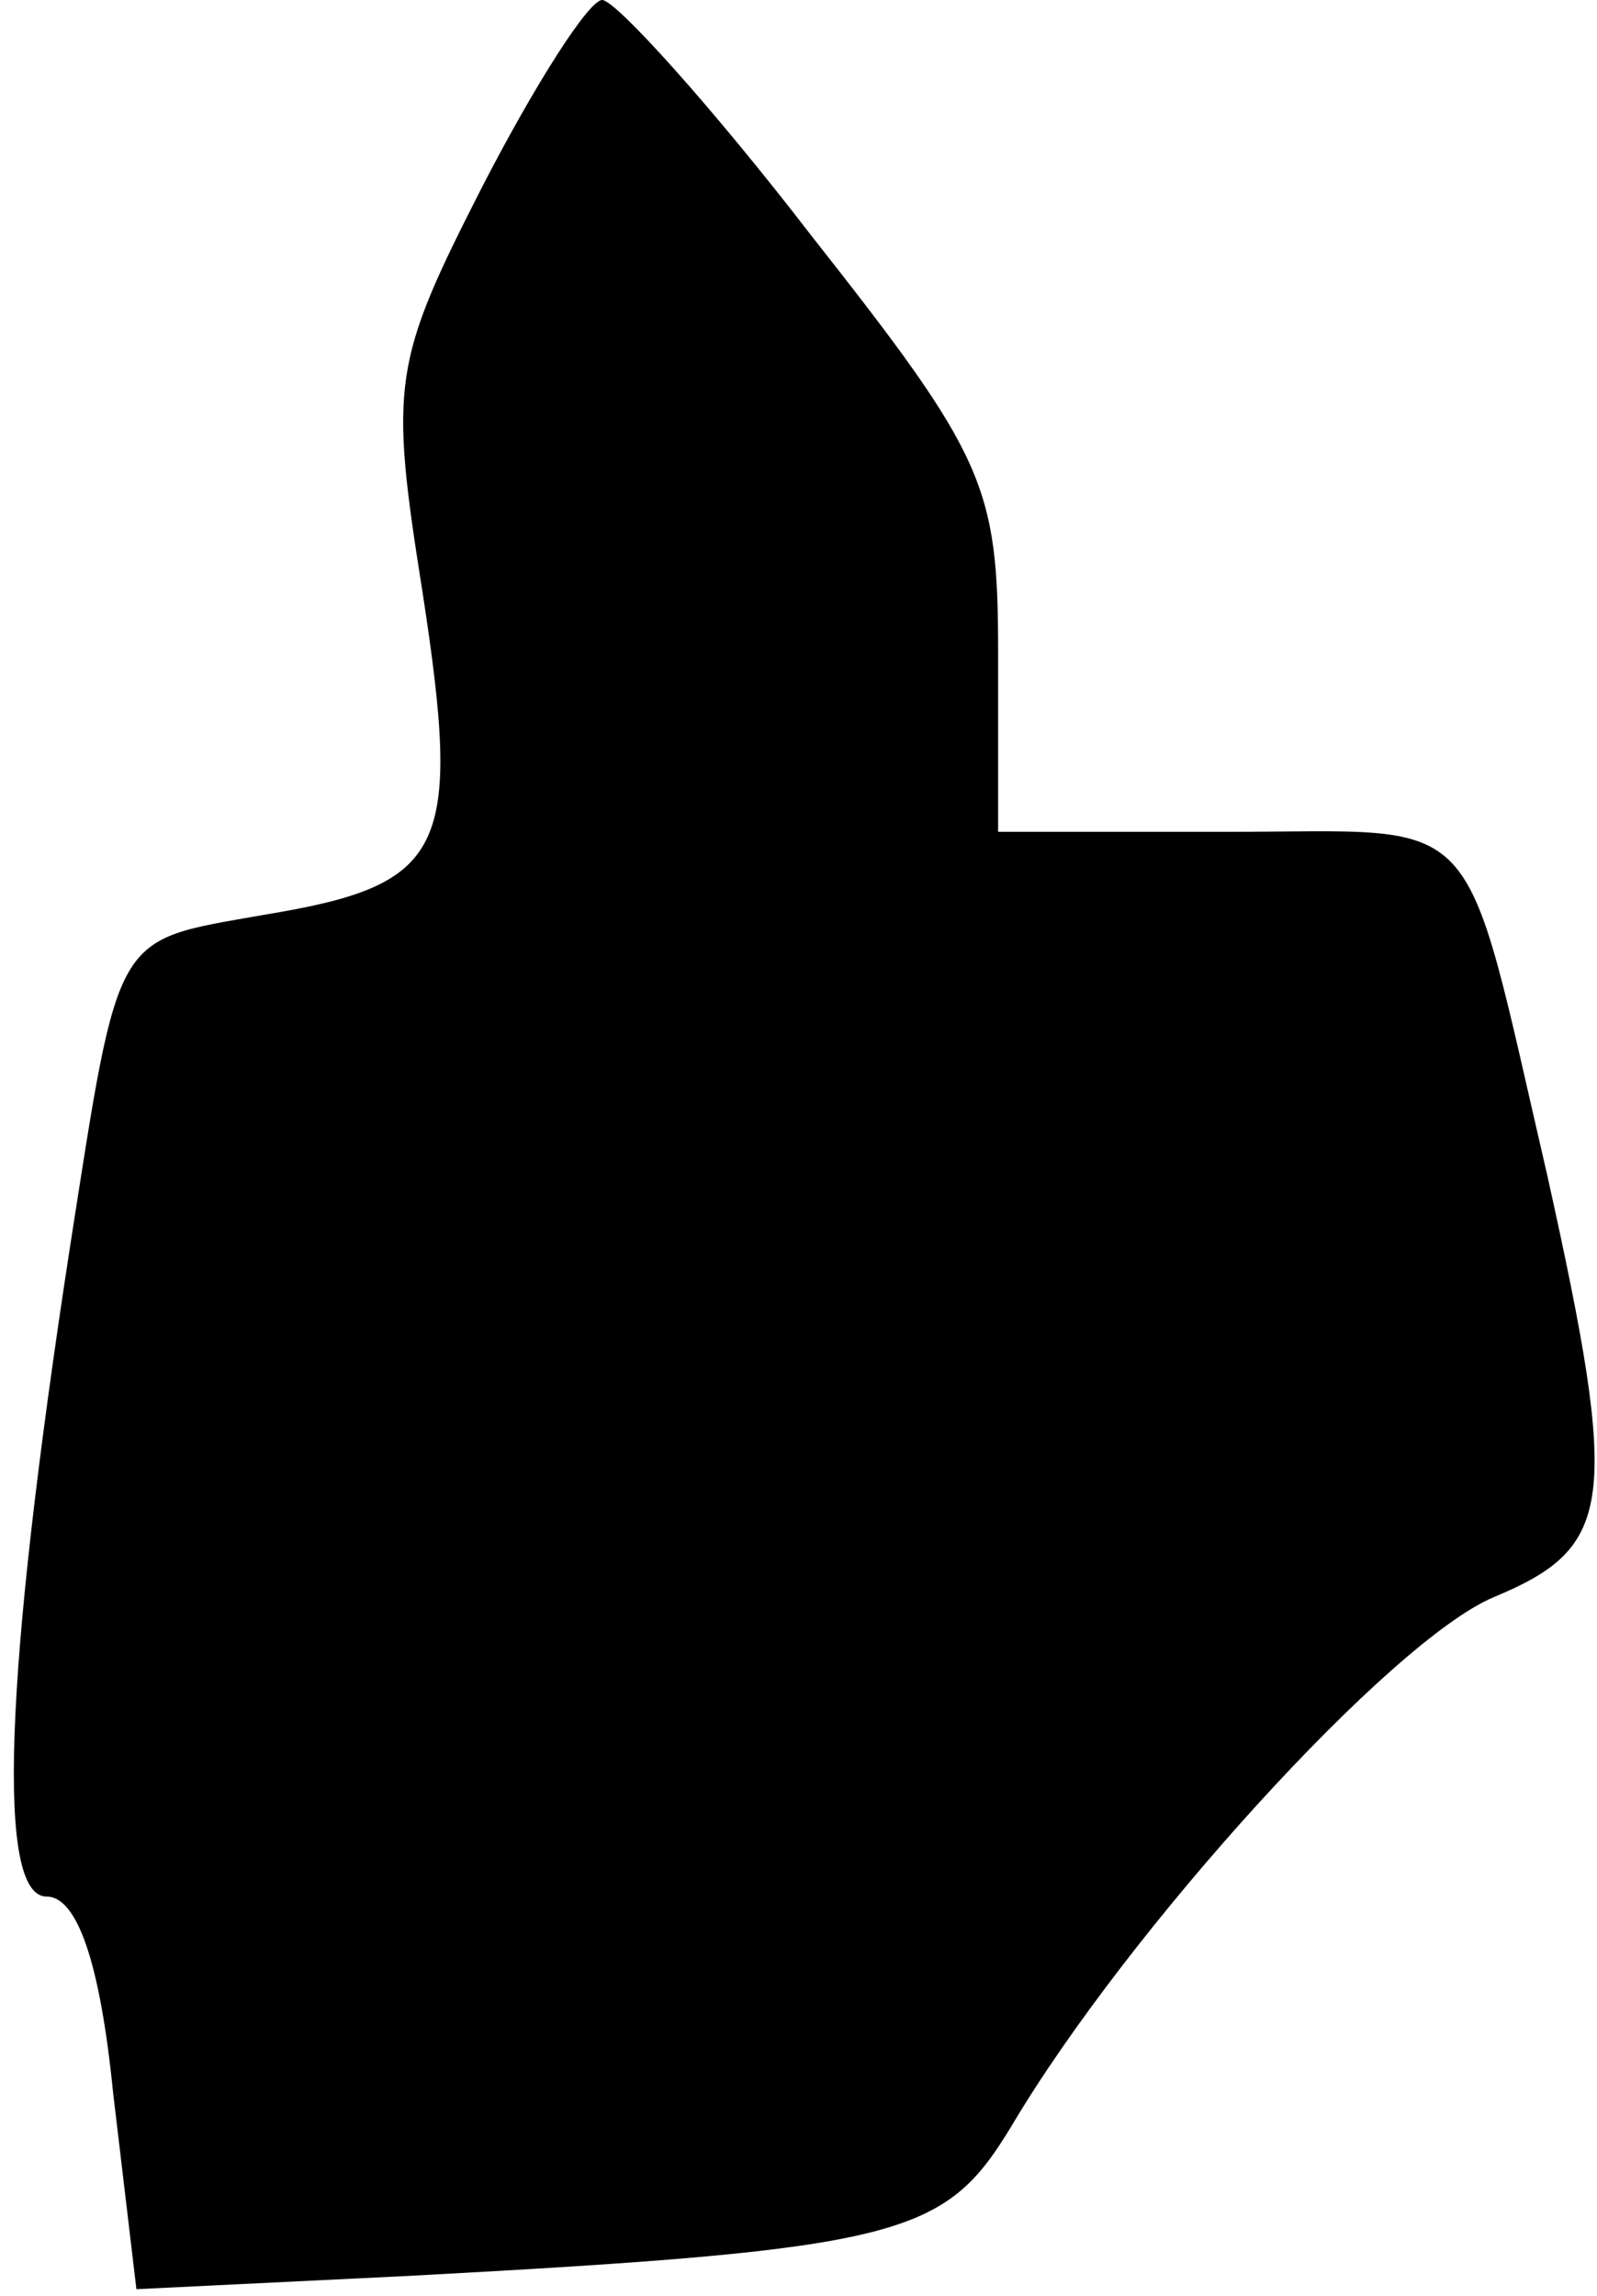 <?xml version="1.0" standalone="no"?>
<!DOCTYPE svg PUBLIC "-//W3C//DTD SVG 20010904//EN"
 "http://www.w3.org/TR/2001/REC-SVG-20010904/DTD/svg10.dtd">
<svg version="1.0" xmlns="http://www.w3.org/2000/svg"
 width="48pt" height="69pt" viewBox="0 0 48 69"
 preserveAspectRatio="xMidYMid meet">
<g transform="translate(0,69) scale(0.1,-0.1)"
fill="#000000" stroke="none">
<path fill="#000000" stroke="none" d="M145 634 c-27 -53 -28 -59 -18 -122 12
-78 7 -88 -48 -97 -45 -8 -43 -4 -58 -100 -20 -130 -22 -195 -7 -195 9 0 16
-19 20 -59 l7 -59 82 4 c149 8 161 12 181 45 35 59 114 146 145 159 36 15 38
28 16 127 -26 112 -18 103 -96 103 l-69 0 0 54 c0 50 -4 59 -56 125 -30 39
-59 71 -63 71 -4 0 -20 -25 -36 -56z"/>
</g>
</svg>
